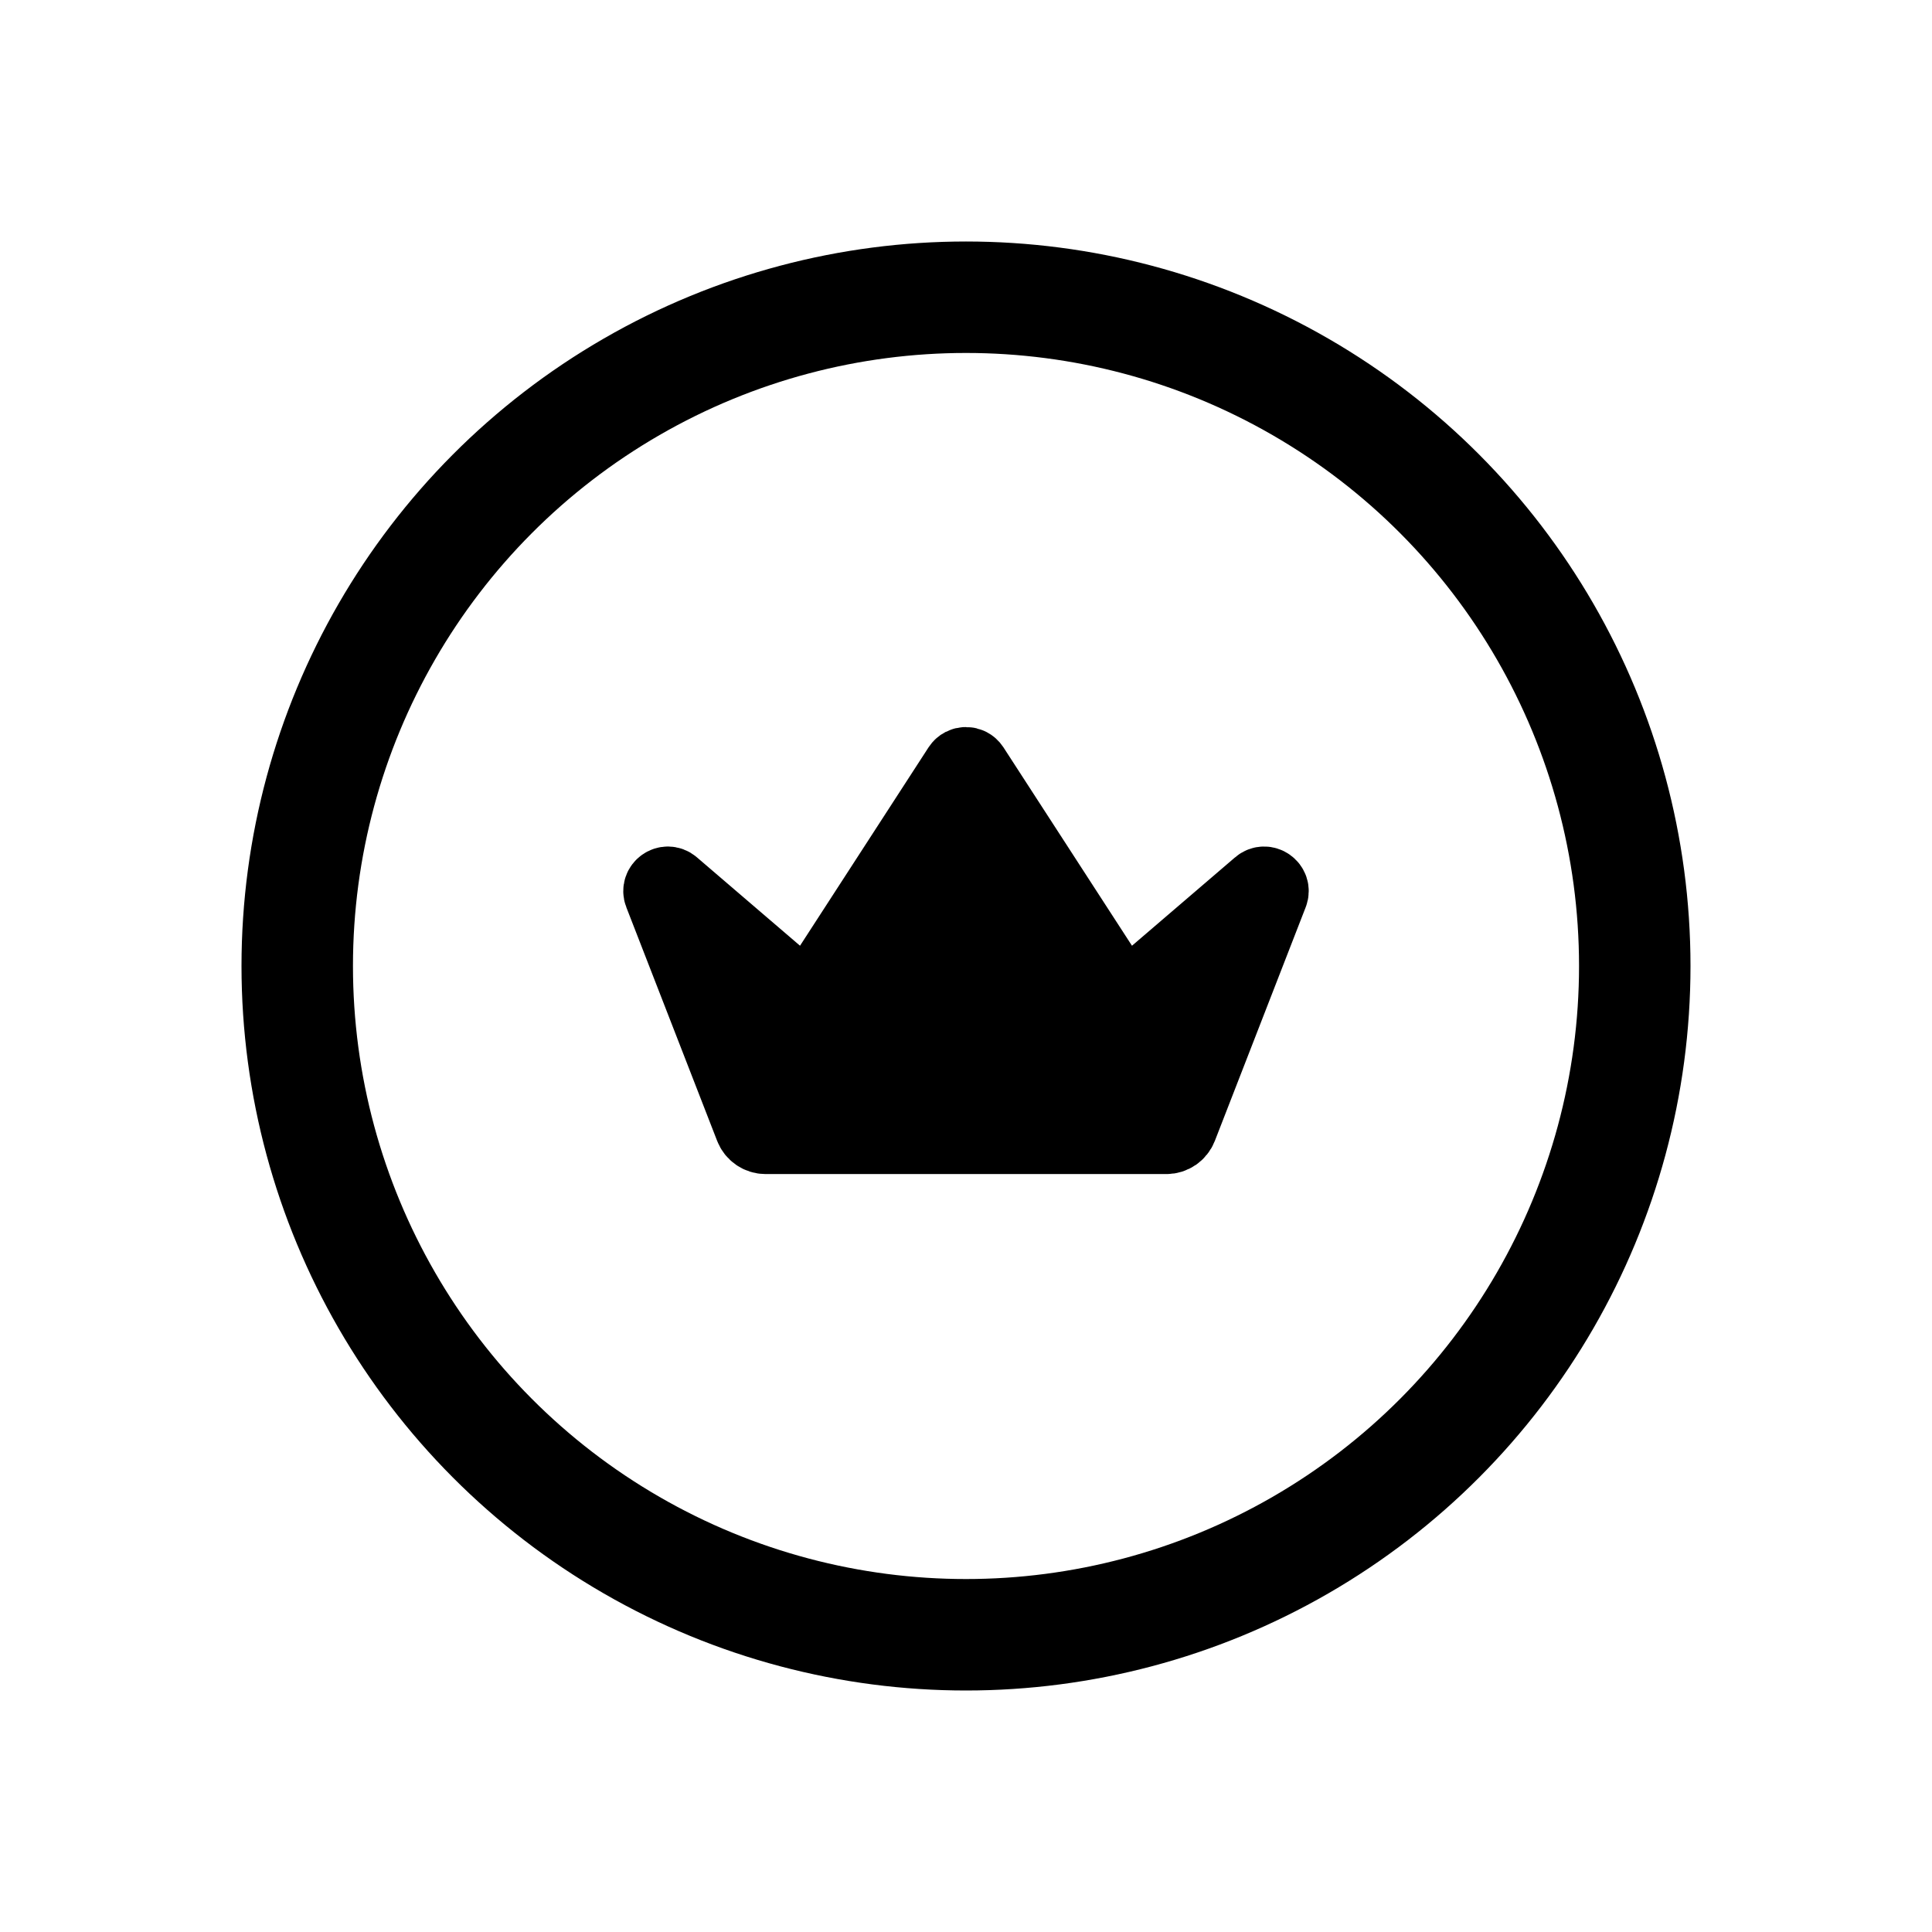 <svg width="26" height="26" viewBox="0 0 26 26" fill="none" xmlns="http://www.w3.org/2000/svg" class="header_icon__8SHkt"><circle cx="13" cy="13" r="9" stroke="currentColor" stroke-width="1.5"></circle><path d="M8.895 12.029L10.117 15.172C10.147 15.249 10.221 15.3 10.303 15.3H15.697C15.779 15.3 15.853 15.249 15.883 15.172L17.105 12.029C17.143 11.932 17.026 11.849 16.947 11.917L15.125 13.479L13.084 10.329C13.044 10.269 12.956 10.269 12.916 10.329L10.875 13.479L9.053 11.917C8.974 11.849 8.857 11.932 8.895 12.029Z" fill="currentColor" stroke="currentColor" stroke-linecap="round"></path></svg>